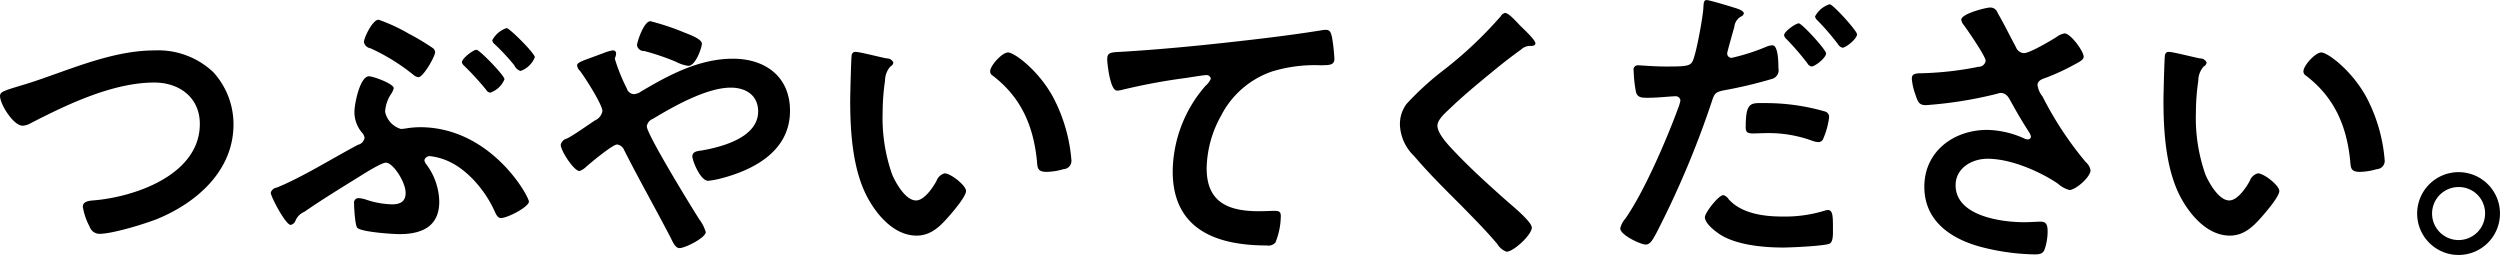 <svg xmlns="http://www.w3.org/2000/svg" width="352.593" height="35.97" viewBox="0 0 352.593 35.97">
  <defs>
    <style>
      .cls-1 {
        fill-rule: evenodd;
      }
    </style>
  </defs>
  <path id="つぶやいてください_" data-name="つぶやいてください。" class="cls-1" d="M195.459,5482.08c-1.764.55-2.267,0.72-2.267,1.26,0,1.18,1.889,4.2,3.191,4.2a2.477,2.477,0,0,0,1.092-.33c5.124-2.65,11.634-5.76,17.471-5.76,3.528,0,6.426,2.1,6.426,5.84,0,7.18-9.2,10.33-15.077,10.79-0.546.05-1.428,0.13-1.428,0.89a8.957,8.957,0,0,0,.966,2.81,1.479,1.479,0,0,0,1.344,1.01c1.89,0,6.383-1.39,8.189-2.1,5.628-2.31,10.752-6.85,10.752-13.32a10.885,10.885,0,0,0-2.856-7.39,11.31,11.31,0,0,0-8.274-3.06c-5.291,0-10.583,2.14-15.5,3.86C197.727,5481.41,196.425,5481.79,195.459,5482.08Zm69.173-8.31a3.583,3.583,0,0,0-2.016,1.72,0.871,0.871,0,0,0,.336.55,29.99,29.99,0,0,1,2.772,2.98,1.444,1.444,0,0,0,.882.8,3.4,3.4,0,0,0,2.016-1.94C268.622,5477.34,265.052,5473.77,264.632,5473.77Zm-9.492,24.48a9,9,0,0,0-1.848-5.29,1.329,1.329,0,0,1-.252-0.55,0.775,0.775,0,0,1,.8-0.58,8.753,8.753,0,0,1,2.478.67c2.814,1.22,5.25,4.16,6.51,6.84,0.294,0.63.5,1.22,1.008,1.22,0.966,0,3.948-1.59,3.948-2.31,0-.75-5.334-10.5-15.372-10.5a13.016,13.016,0,0,0-2.183.21c-0.168,0-.336.04-0.5,0.04a3.209,3.209,0,0,1-2.226-2.43,5.01,5.01,0,0,1,.882-2.56,2.618,2.618,0,0,0,.336-0.76c0-.63-2.9-1.68-3.486-1.68-1.3,0-2.058,3.95-2.058,5a4.436,4.436,0,0,0,1.134,3.02,1.382,1.382,0,0,1,.294.67,1.211,1.211,0,0,1-.924.97c-3.444,1.81-8.064,4.7-11.507,6.05a0.987,0.987,0,0,0-.8.71c0,0.55,2.1,4.54,2.813,4.54a0.948,0.948,0,0,0,.672-0.59,2.323,2.323,0,0,1,1.26-1.26c2.478-1.72,5.04-3.28,7.6-4.87,0.672-.42,3.234-2.06,3.906-2.06,0.966,0,2.772,2.69,2.772,4.28,0,1.22-.8,1.6-1.89,1.6a12.167,12.167,0,0,1-3.7-.67,4.347,4.347,0,0,0-1.05-.21,0.629,0.629,0,0,0-.63.75c0,0.55.126,3.11,0.462,3.45,0.63,0.59,4.956.88,5.964,0.88C252.7,5502.83,255.14,5501.74,255.14,5498.25Zm3.192-19.65a0.937,0.937,0,0,0,.336.5,40.692,40.692,0,0,1,3.108,3.4,0.737,0.737,0,0,0,.546.38,3.317,3.317,0,0,0,2.016-1.89c0-.54-3.528-4.16-3.948-4.16C259.928,5476.83,258.332,5478.05,258.332,5478.6Zm-11.759-6.01c-0.84,0-2.058,2.56-2.058,3.15a1.109,1.109,0,0,0,.924.88,28.113,28.113,0,0,1,6.048,3.74,1.387,1.387,0,0,0,.713.34c0.672,0,2.352-2.9,2.352-3.53a0.733,0.733,0,0,0-.336-0.59,32.987,32.987,0,0,0-3.359-2.01A24,24,0,0,0,246.573,5472.59Zm38.346,0.21c-0.924,0-1.89,2.94-1.89,3.4a0.964,0.964,0,0,0,1.008.8,33.665,33.665,0,0,1,4.452,1.51,5.584,5.584,0,0,0,1.764.59c1.091,0,1.931-2.69,1.931-3.11,0-.67-1.637-1.26-2.477-1.59A34.741,34.741,0,0,0,284.919,5472.8Zm-10,21.13a2.566,2.566,0,0,0,.8-0.47c0.63-.58,3.864-3.27,4.494-3.27a1.239,1.239,0,0,1,1.008.8c2.1,4.15,4.368,8.14,6.51,12.26,0.42,0.84.714,1.55,1.3,1.55,0.8,0,3.695-1.47,3.695-2.26a5.714,5.714,0,0,0-.924-1.81c-1.049-1.64-7.391-11.97-7.391-13.1a1.32,1.32,0,0,1,.84-1.05c2.94-1.77,7.6-4.41,11-4.41,2.142,0,3.864,1.09,3.864,3.36,0,3.65-5.04,4.99-7.938,5.5-0.546.08-1.343,0.12-1.343,0.84,0,0.59,1.133,3.44,2.225,3.44a11.723,11.723,0,0,0,1.638-.29c4.83-1.22,9.912-3.91,9.912-9.58,0-4.83-3.486-7.35-8.064-7.35-4.7,0-8.987,2.27-12.935,4.62a2.085,2.085,0,0,1-1.008.38,1.1,1.1,0,0,1-1.008-.8,25.444,25.444,0,0,1-1.68-4.15,0.78,0.78,0,0,1,.084-0.34,1.85,1.85,0,0,0,.084-0.46,0.421,0.421,0,0,0-.5-0.42,6.24,6.24,0,0,0-1.386.42c-0.588.21-1.134,0.42-1.6,0.59-1.26.46-2.016,0.71-2.016,1.09a1.261,1.261,0,0,0,.42.8c0.672,0.88,3.15,4.74,3.15,5.66a1.763,1.763,0,0,1-1.05,1.31c-1.008.67-3.024,2.1-3.948,2.56a1.168,1.168,0,0,0-.882.88C272.277,5491.07,274.125,5493.93,274.923,5493.93Zm57.917-14.07a0.7,0.7,0,0,0,.378.63c3.99,3.06,5.712,7.05,6.216,11.97,0.084,1,.042,1.59,1.386,1.59a8.881,8.881,0,0,0,2.352-.38,1.17,1.17,0,0,0,1.134-1.21,22.952,22.952,0,0,0-2.478-8.74c-2.016-3.86-5.544-6.51-6.468-6.51C334.52,5477.21,332.84,5479.06,332.84,5479.86Zm-18.941-2.73a0.518,0.518,0,0,0-.588.46c-0.084.38-.21,5.71-0.21,6.38,0,4.45.336,9.75,2.436,13.69,1.386,2.57,3.822,5.38,6.93,5.38,1.974,0,3.276-1.26,4.494-2.65,0.588-.67,2.478-2.85,2.478-3.65,0-.76-2.142-2.48-3.024-2.48a1.661,1.661,0,0,0-1.134,1.05c-0.5.93-1.722,2.77-2.9,2.77-1.47,0-2.856-2.47-3.36-3.65a24,24,0,0,1-1.344-8.78,31.292,31.292,0,0,1,.336-4.45,3.05,3.05,0,0,1,.756-2.01,0.742,0.742,0,0,0,.42-0.55,0.955,0.955,0,0,0-.924-0.59C317.553,5477.93,314.445,5477.13,313.9,5477.13Zm35.448,1.05c0,0.42.378,4.41,1.386,4.41a2.737,2.737,0,0,0,.63-0.09,85.56,85.56,0,0,1,9.282-1.72c0.462-.08,2.352-0.38,2.688-0.38a0.6,0.6,0,0,1,.63.51,2.79,2.79,0,0,1-.756,1.01,18.631,18.631,0,0,0-4.62,12.05c0,8.19,6.132,10.46,13.271,10.46a1.309,1.309,0,0,0,1.218-.42,10.1,10.1,0,0,0,.756-3.74c0-.67-0.336-0.72-0.966-0.72-0.42,0-1.344.05-2.1,0.05-4.241,0-7.391-1.18-7.391-6.05a15.7,15.7,0,0,1,2.016-7.39,12.707,12.707,0,0,1,7.181-6.26,20.487,20.487,0,0,1,6.972-.88c0.966-.04,1.848.04,1.848-0.88a25.188,25.188,0,0,0-.336-3.07c-0.126-.5-0.21-1.05-0.84-1.05a2.144,2.144,0,0,0-.5.04c-3.15.51-6.384,0.93-9.534,1.3-6.131.72-12.263,1.35-18.395,1.73C349.935,5477.21,349.347,5477.09,349.347,5478.18Zm58.337-4.66c-0.462-.47-1.68-1.89-2.226-1.89a1.032,1.032,0,0,0-.63.5,56.714,56.714,0,0,1-7.853,7.43,40.849,40.849,0,0,0-5.418,4.92,4.746,4.746,0,0,0-.924,2.89,6.413,6.413,0,0,0,2.016,4.46c2.058,2.43,4.368,4.7,6.636,6.97,1.722,1.76,3.486,3.53,5.081,5.42a2.55,2.55,0,0,0,1.3,1.09c1.008,0,3.57-2.4,3.57-3.4,0-.84-2.9-3.2-3.612-3.83-2.6-2.31-5.207-4.66-7.6-7.22-0.714-.76-2.1-2.27-2.1-3.32,0-.8.924-1.64,1.722-2.39,2.184-2.1,4.578-4.03,6.929-5.96q1.575-1.26,3.15-2.4a1.884,1.884,0,0,1,1.134-.5c0.294,0,.882.04,0.882-0.38C409.742,5475.45,408.062,5473.89,407.684,5473.52Zm28.561,23.81c-0.672,0-2.6,2.48-2.6,3.11,0,0.88,1.386,1.93,2.058,2.39,2.352,1.55,6.215,1.89,8.987,1.89,1.05,0,5.8-.21,6.552-0.55,0.5-.29.462-1.26,0.462-2.1,0-1.68,0-2.64-.714-2.64a1.558,1.558,0,0,0-.42.08,18.971,18.971,0,0,1-5.964.84c-2.562,0-5.753-.38-7.6-2.43A1.306,1.306,0,0,0,436.245,5497.33Zm3.15-9.62c0,0.71.209,0.92,1.049,0.92,0.546,0,1.05-.04,1.6-0.04a17.958,17.958,0,0,1,6.678,1.05,3.145,3.145,0,0,0,.882.21,0.727,0.727,0,0,0,.756-0.54,10.569,10.569,0,0,0,.8-2.94,0.781,0.781,0,0,0-.588-0.84,30.063,30.063,0,0,0-8.442-1.18C440.15,5484.35,439.4,5484.1,439.4,5487.71Zm11.843-17.3a3.524,3.524,0,0,0-2.058,1.72,0.956,0.956,0,0,0,.336.55,35.316,35.316,0,0,1,2.9,3.36,1.032,1.032,0,0,0,.63.5c0.5,0,2.058-1.26,2.058-1.89C455.1,5474.15,451.7,5470.41,451.238,5470.41Zm-17.345-.59c-0.42,0-.42.42-0.462,1.05-0.042,1.22-1.05,6.8-1.554,7.64-0.378.63-1.008,0.68-3.7,0.68-1.806,0-3.57-.17-3.948-0.17a0.6,0.6,0,0,0-.63.75,18.123,18.123,0,0,0,.336,3.07c0.252,0.8.924,0.76,1.764,0.76,1.3,0,3.15-.21,3.738-0.21a0.655,0.655,0,0,1,.756.62,6.706,6.706,0,0,1-.336,1.1c-1.638,4.45-4.788,11.76-7.434,15.54a3.084,3.084,0,0,0-.714,1.38c0,0.93,2.9,2.27,3.57,2.27,0.63,0,.966-0.59,1.512-1.6a130.434,130.434,0,0,0,7.812-18.52c0.378-1.17.5-1.38,1.722-1.63a63.655,63.655,0,0,0,6.887-1.64,1.284,1.284,0,0,0,.8-1.51c0-.63,0-3.2-0.84-3.2a2.368,2.368,0,0,0-.882.21,29.279,29.279,0,0,1-4.871,1.56,0.617,0.617,0,0,1-.63-0.63c0-.21.882-3.28,1.008-3.74a1.874,1.874,0,0,1,.966-1.47,0.623,0.623,0,0,0,.378-0.42c0-.46-1.176-0.76-1.554-0.88C437.043,5470.66,434.271,5469.82,433.893,5469.82Zm12.977,3.28c-0.378,0-2.058,1.13-2.058,1.68a1.062,1.062,0,0,0,.378.58,37.8,37.8,0,0,1,2.9,3.36,0.91,0.91,0,0,0,.588.47c0.5,0,2.058-1.22,2.058-1.85C450.734,5476.83,447.332,5473.1,446.87,5473.1Zm27.007-2.23c-0.588,0-4.074.88-4.074,1.72a1.382,1.382,0,0,0,.294.67c0.546,0.72,3.15,4.5,3.15,5.13a1,1,0,0,1-1.008.84,46.214,46.214,0,0,1-8.4.92c-0.546.04-1.008,0.09-1.008,0.76a8.126,8.126,0,0,0,.5,2.22c0.378,1.18.588,1.51,1.512,1.51a58.241,58.241,0,0,0,9.954-1.59,2.705,2.705,0,0,1,.546-0.13c0.924,0,1.218.8,1.6,1.47,0.839,1.51,1.511,2.65,2.435,4.08a1.607,1.607,0,0,1,.252.63,0.419,0.419,0,0,1-.462.37,1.547,1.547,0,0,1-.462-0.12,13.228,13.228,0,0,0-5.249-1.22c-4.7,0-8.862,3.02-8.862,8.02,0,4.96,3.948,7.48,8.316,8.57a31.93,31.93,0,0,0,7.223.97c0.882,0,1.218-.17,1.428-0.72a7.785,7.785,0,0,0,.42-2.56c0-.76-0.126-1.34-0.966-1.34-0.546,0-1.386.08-2.352,0.08-3.233,0-9.659-.88-9.659-5.21,0-2.43,2.31-3.74,4.494-3.74,3.611,0,7.895,2.1,9.953,3.53a4.016,4.016,0,0,0,1.6.88c0.882,0,2.982-1.84,2.982-2.77a1.958,1.958,0,0,0-.672-1.17,48.453,48.453,0,0,1-6.09-9.24,3.284,3.284,0,0,1-.714-1.6c0-.75.84-0.92,1.386-1.13a32.048,32.048,0,0,0,3.864-1.81c0.546-.29,1.26-0.63,1.26-1.09,0-.76-1.848-3.28-2.688-3.28a2.506,2.506,0,0,0-1.134.51c-0.8.5-3.78,2.27-4.578,2.27a1.234,1.234,0,0,1-1.134-.8c-0.881-1.64-1.679-3.28-2.6-4.87A1.078,1.078,0,0,0,473.877,5470.87Zm44.183,8.99a0.7,0.7,0,0,0,.378.63c3.99,3.06,5.712,7.05,6.216,11.97,0.084,1,.042,1.59,1.386,1.59a8.881,8.881,0,0,0,2.352-.38,1.17,1.17,0,0,0,1.134-1.21,22.952,22.952,0,0,0-2.478-8.74c-2.016-3.86-5.544-6.51-6.468-6.51C519.74,5477.21,518.06,5479.06,518.06,5479.86Zm-18.941-2.73a0.518,0.518,0,0,0-.588.46c-0.084.38-.21,5.71-0.21,6.38,0,4.45.336,9.75,2.436,13.69,1.386,2.57,3.822,5.38,6.93,5.38,1.974,0,3.276-1.26,4.494-2.65,0.588-.67,2.478-2.85,2.478-3.65,0-.76-2.142-2.48-3.024-2.48a1.661,1.661,0,0,0-1.134,1.05c-0.5.93-1.722,2.77-2.9,2.77-1.47,0-2.856-2.47-3.36-3.65a24,24,0,0,1-1.344-8.78,31.292,31.292,0,0,1,.336-4.45,3.05,3.05,0,0,1,.756-2.01,0.742,0.742,0,0,0,.42-0.55,0.955,0.955,0,0,0-.924-0.59C502.773,5477.93,499.665,5477.13,499.119,5477.13Zm40.824,19.06a3.7,3.7,0,0,1,3.738,3.74A3.738,3.738,0,1,1,539.943,5496.19Zm0-2.1a5.84,5.84,0,1,0,5.838,5.84A5.829,5.829,0,0,0,539.943,5494.09Z" transform="translate(-193.188 -5469.81)"/>
</svg>
